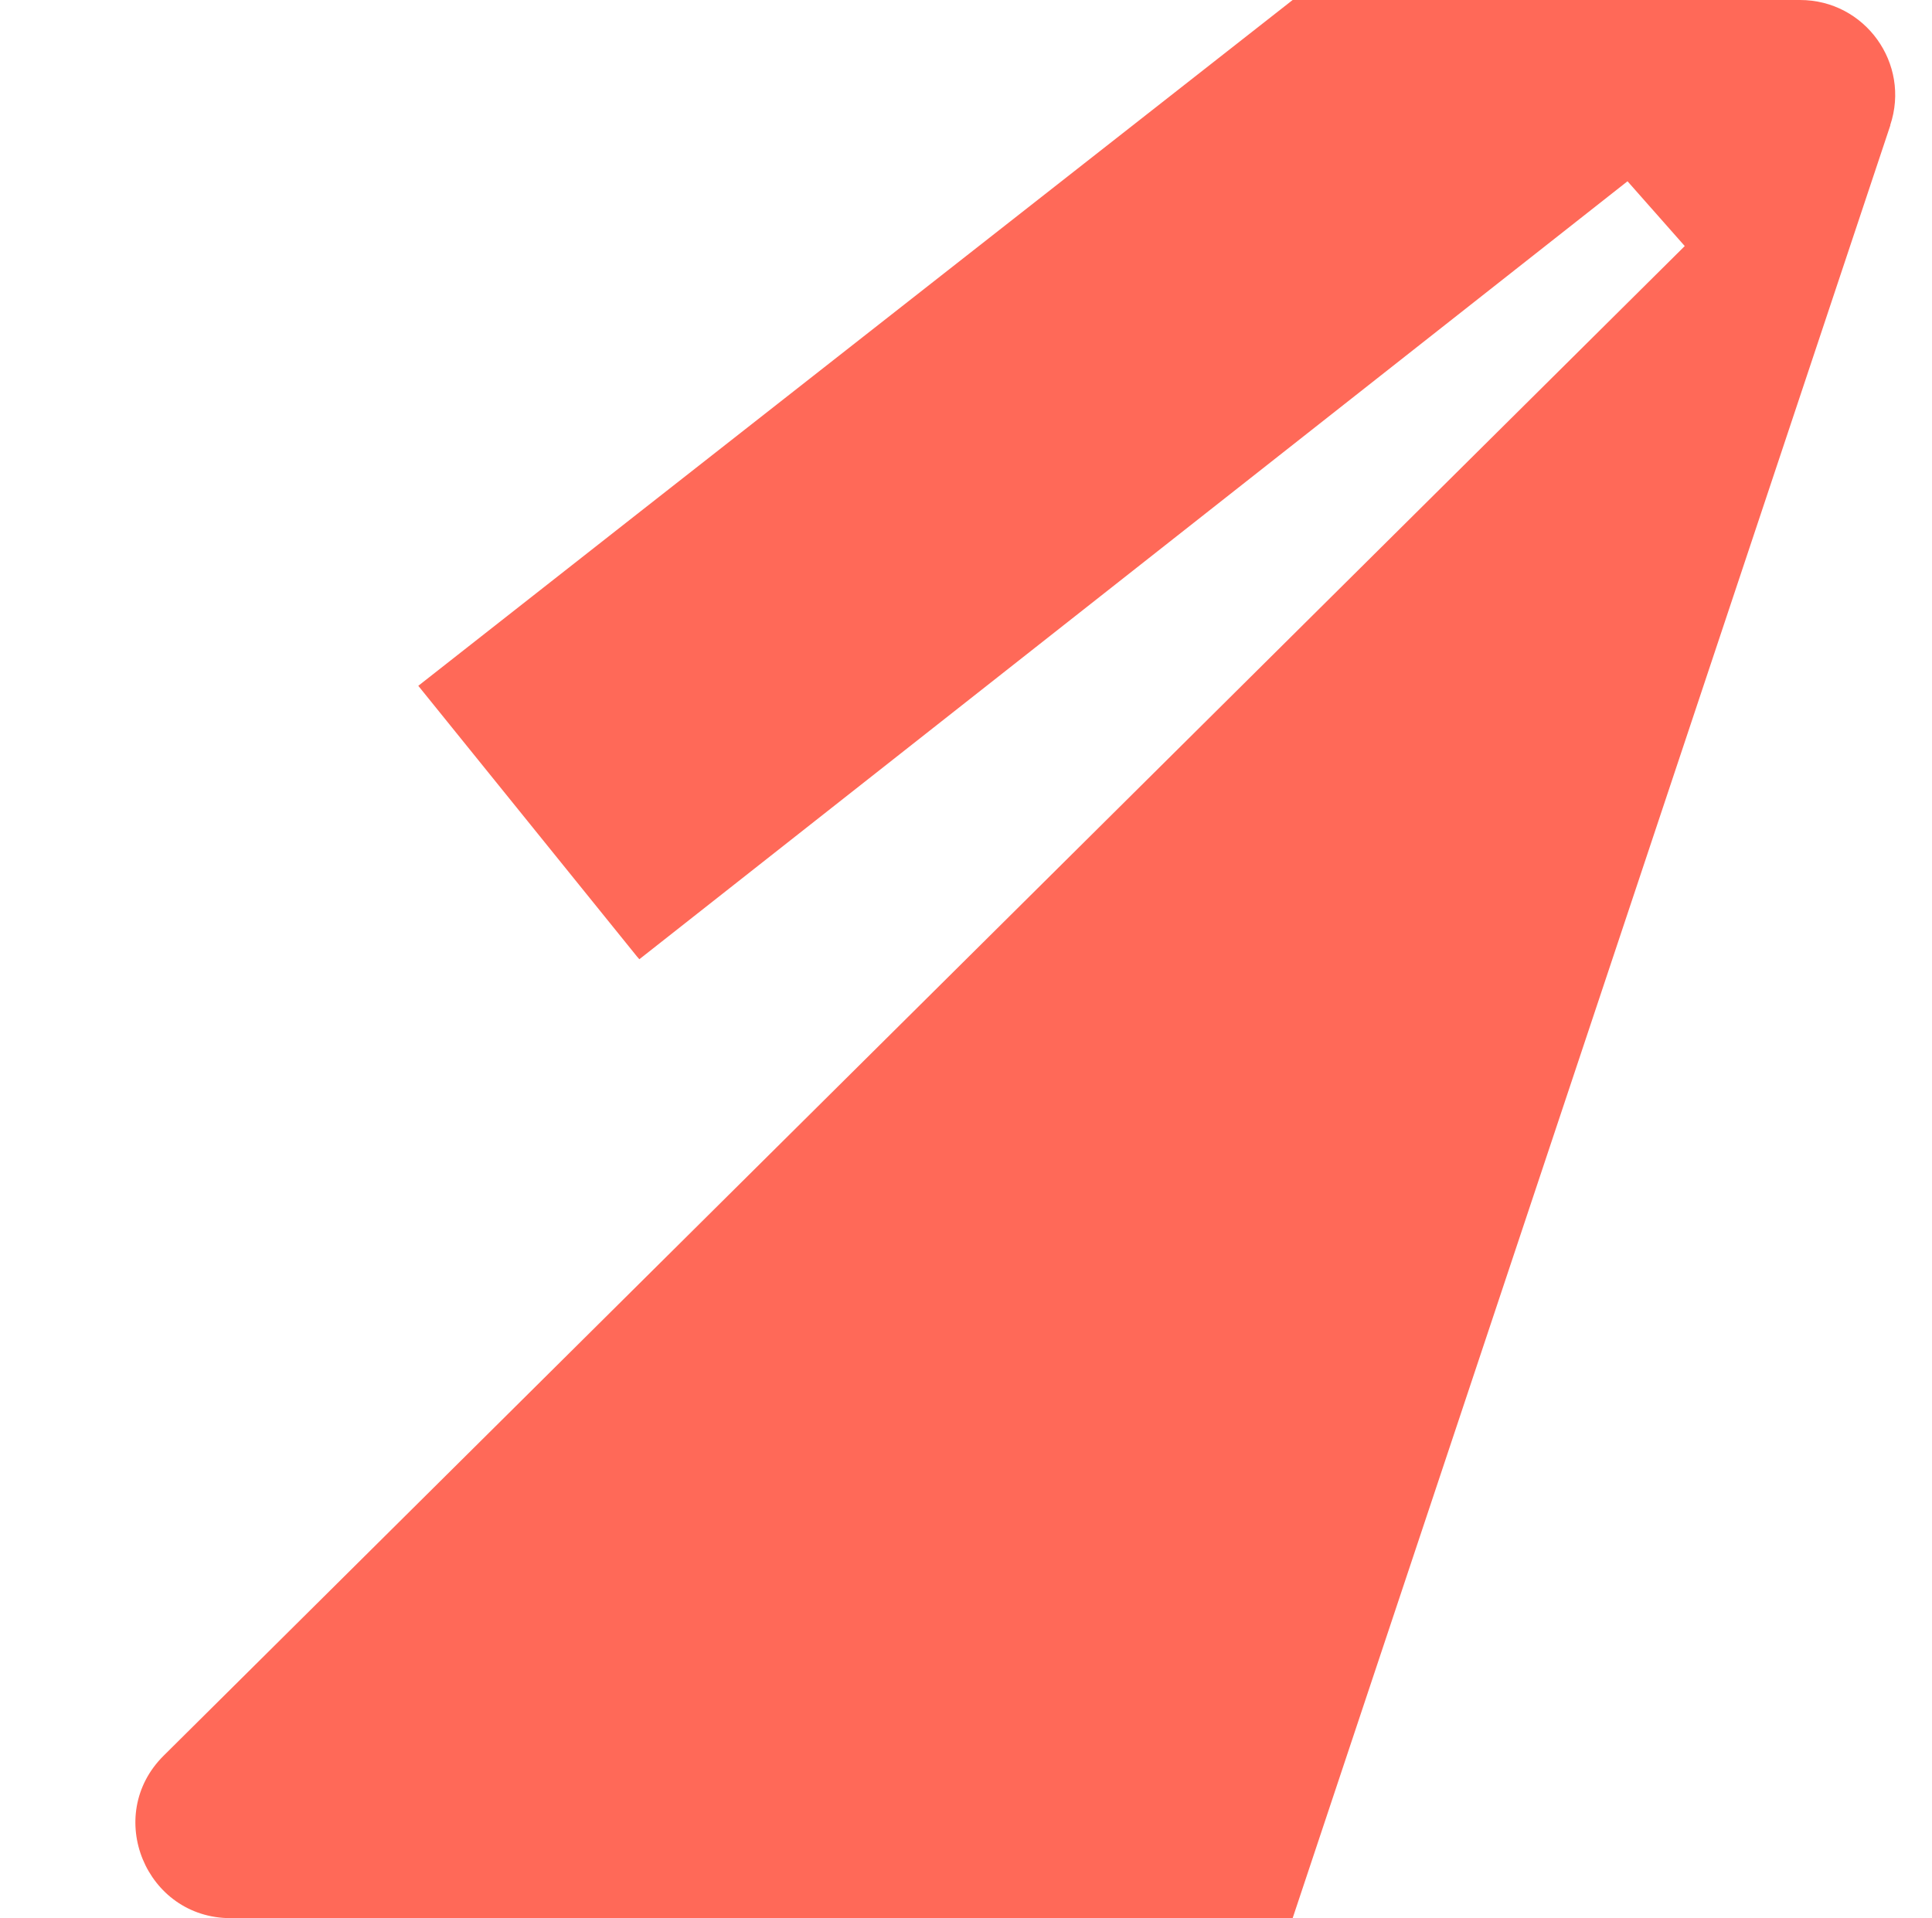 <?xml version="1.0" encoding="UTF-8"?>
<svg id="Layer_1" data-name="Layer 1" xmlns="http://www.w3.org/2000/svg" version="1.1" viewBox="0 0 115.1 114.28">
  <defs>
    <style>
      .cls-1 {
        fill: #ff6958;
        stroke-width: 0px;
      }
    </style>
  </defs>
  <path class="cls-1" d="M112.61,7.46h.01l-35.61,106.82H13.74c-5.05,0-7.58-6.12-3.99-9.68,30.21-29.98,60.41-59.96,90.62-89.94l-3.41-3.86-58.87,46.35c-.05-.05-.09-.11-.14-.16-4.34-5.38-8.69-10.75-13.03-16.13C42.27,27.23,59.65,13.62,77.01,0h30.23c3.87,0,6.6,3.79,5.37,7.46Z"/>
</svg>